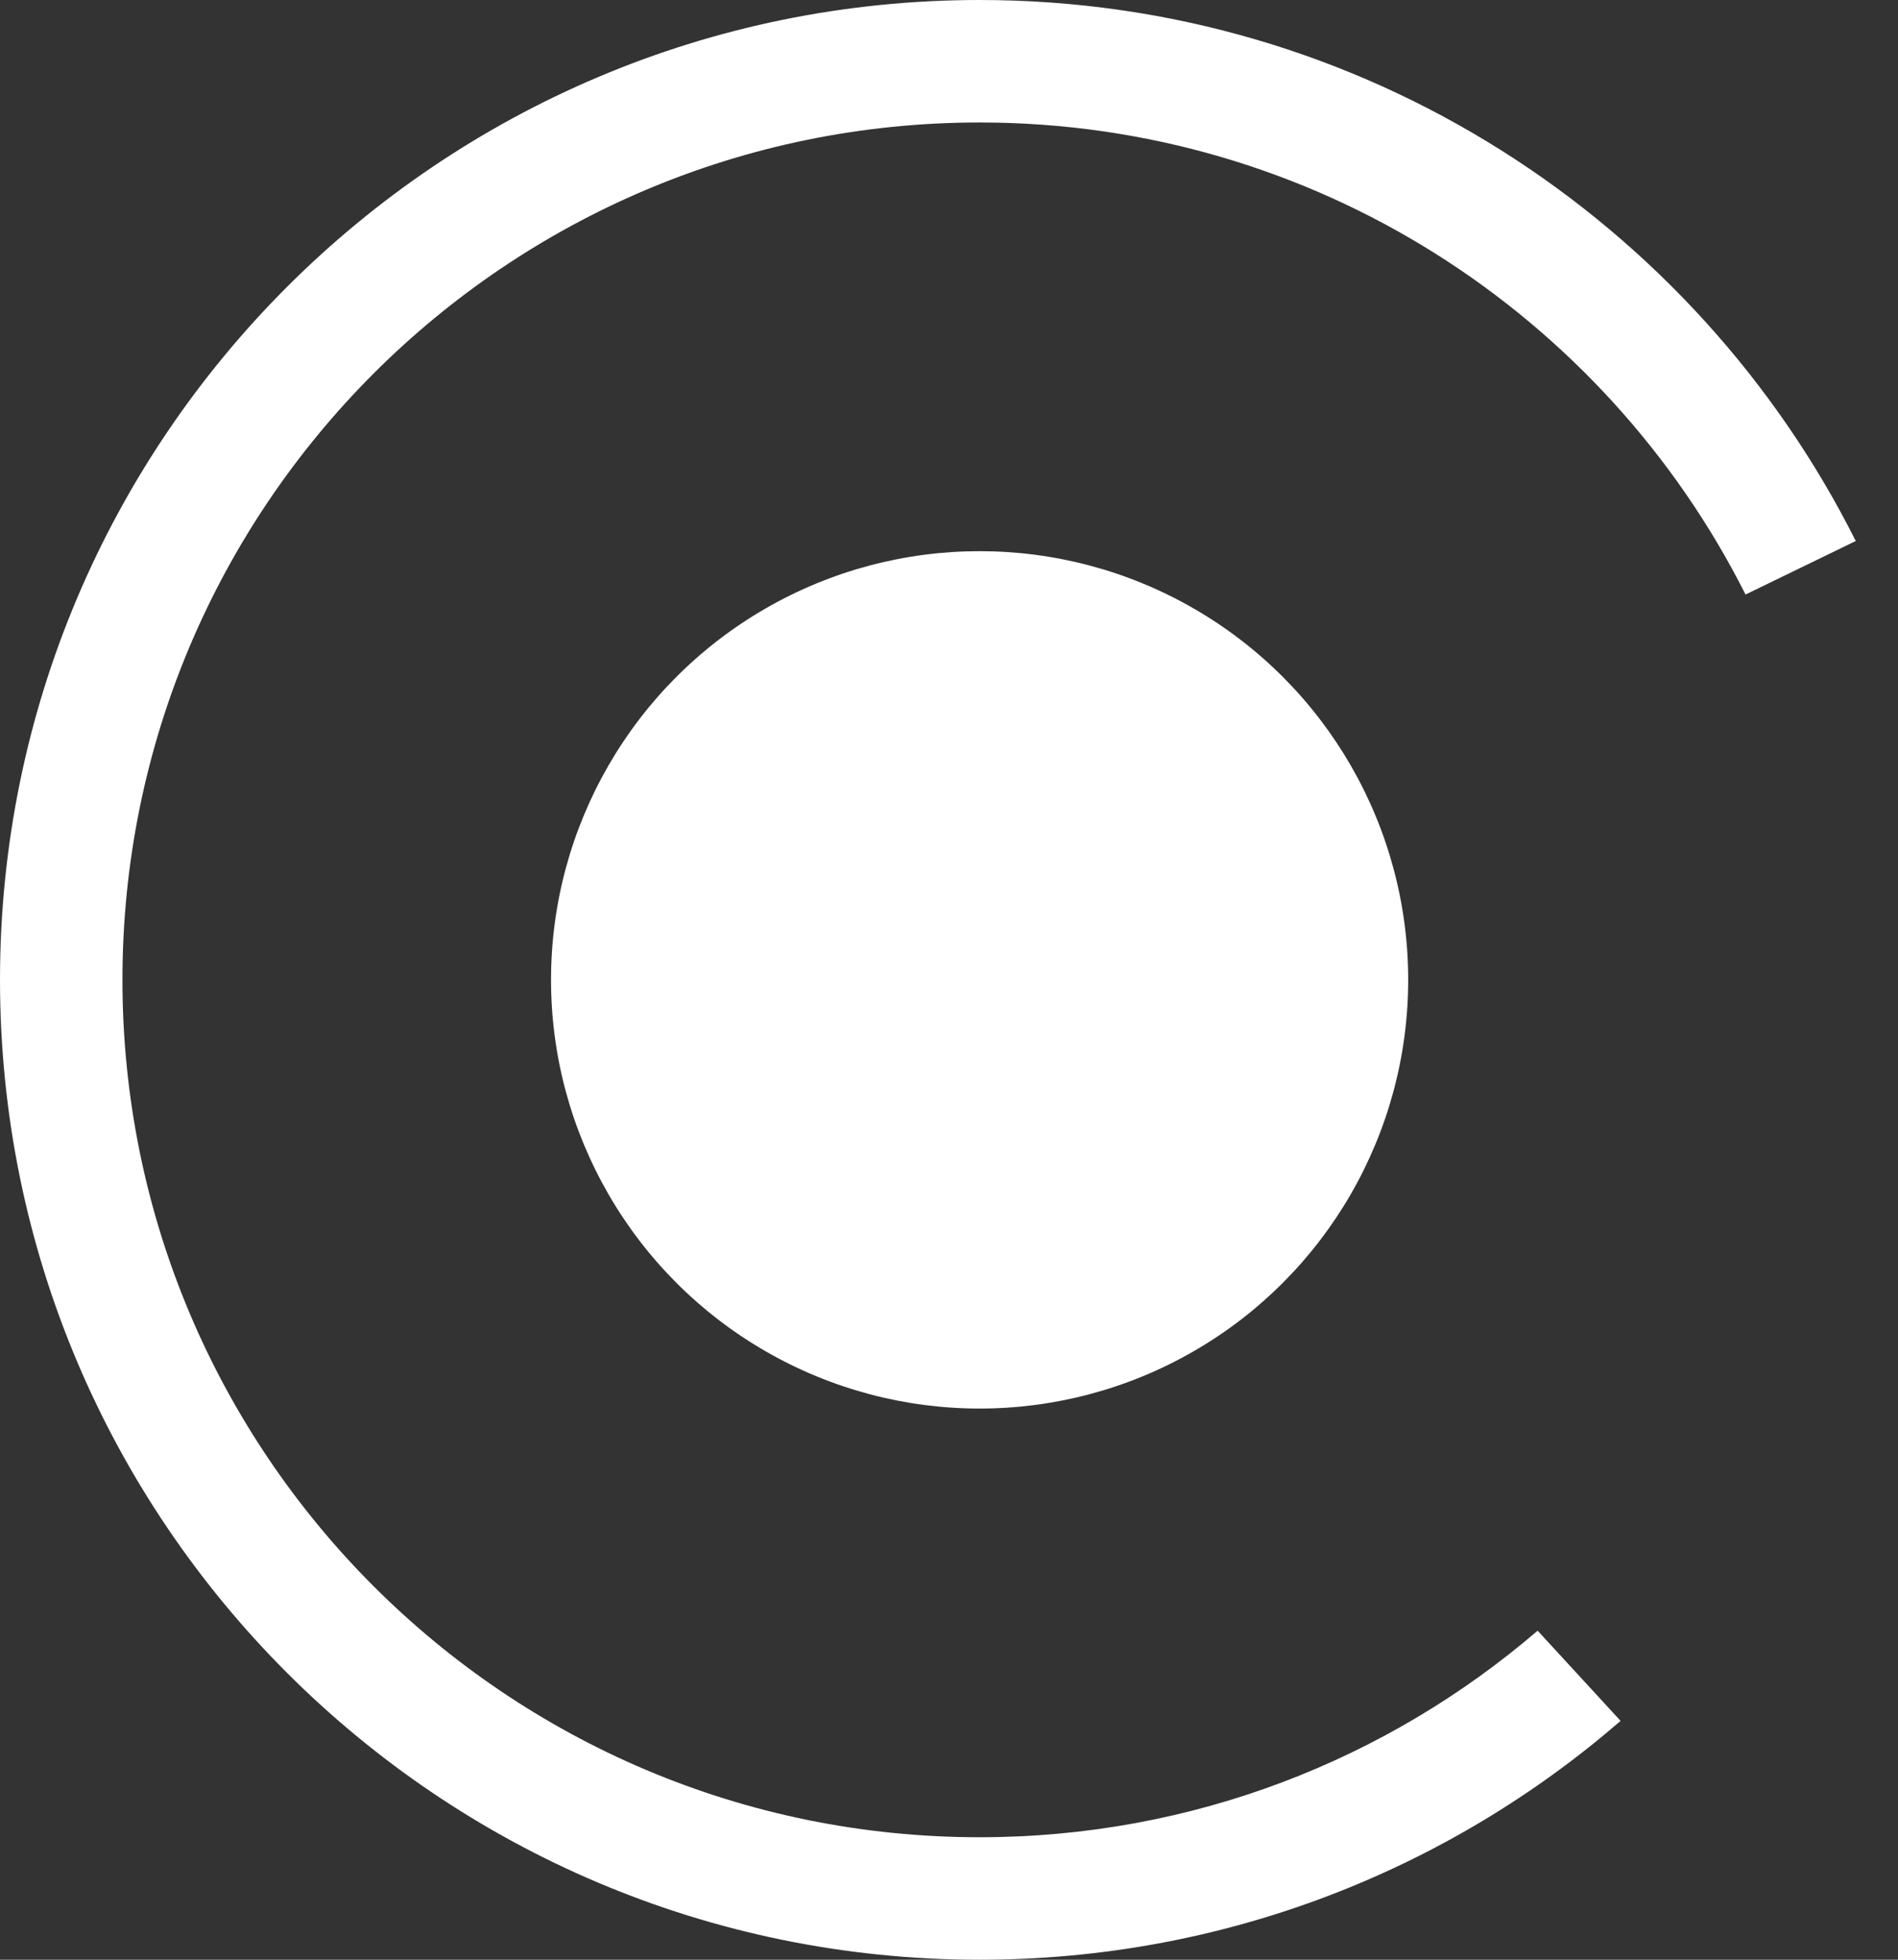 <svg xmlns="http://www.w3.org/2000/svg" width="31" height="32">
  <rect width="100%" height="100%" fill="#333333" stroke="none"/>
  <g fill="none">
    <g fill="#ffffff">
        <path d="M30.31 8.834C27.681 3.596 22.26-4.973799150320701e-14 16-4.973799150320701e-14 7.163-4.973799150320701e-14 0 7.163 0 16 0 24.837 7.163 32 16 32 20.003 32 23.663 30.53 26.469 28.1L25.114 26.627C22.665 28.73 19.481 30 16 30 8.268 30 2 23.732 2 16 2 8.268 8.268 2 16 2 21.469 2 26.206 5.136 28.51 9.708L30.31 8.834Z"/>
        <ellipse cx="16" cy="16" rx="7" ry="7"/>
    </g>
  </g>
</svg>